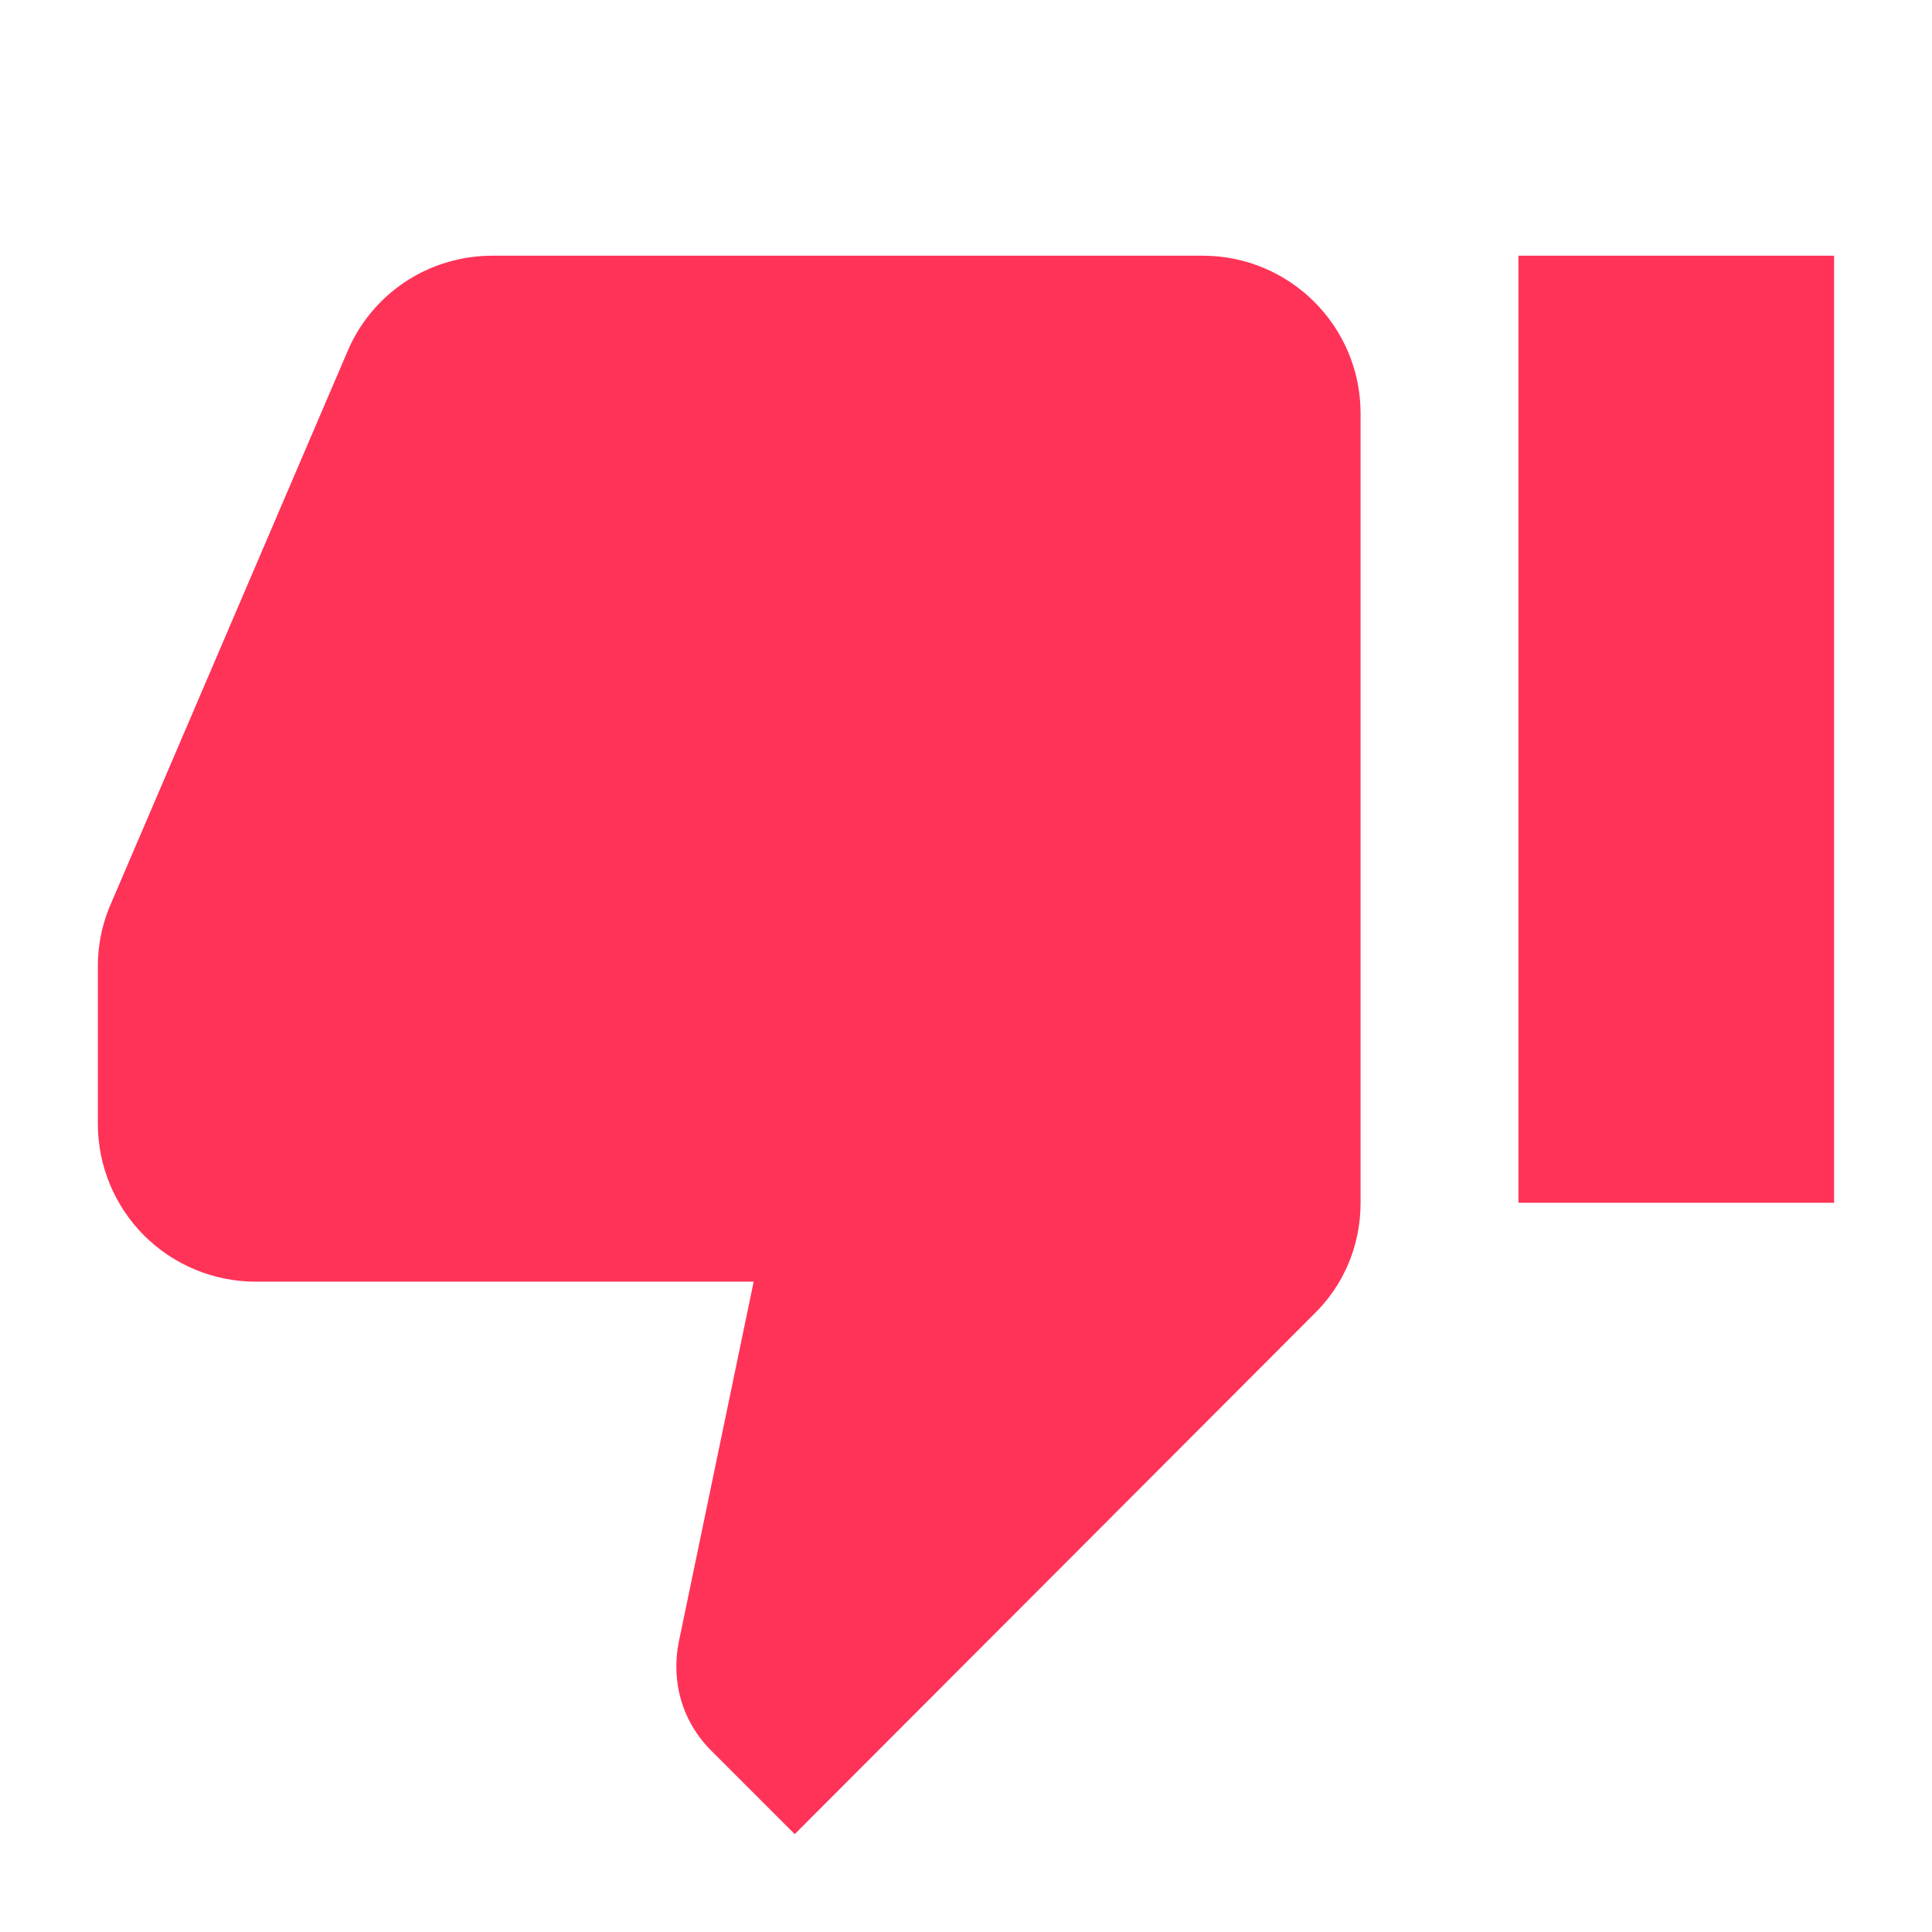 <svg width="50" height="50" viewBox="0 0 51 50" fill="none" xmlns="http://www.w3.org/2000/svg">
<path d="M40.083 31.25H48.416V6.25H40.083V31.25ZM31.75 6.25H13C11.271 6.25 9.791 7.292 9.166 8.792L2.875 23.479C2.687 23.958 2.583 24.458 2.583 25V29.167C2.583 30.272 3.022 31.331 3.803 32.113C4.585 32.894 5.645 33.333 6.75 33.333H19.895L17.916 42.854C17.875 43.062 17.854 43.271 17.854 43.5C17.854 44.375 18.208 45.146 18.77 45.708L20.979 47.917L34.687 34.188C35.458 33.438 35.916 32.396 35.916 31.25V10.417C35.916 8.104 34.041 6.25 31.75 6.25Z" fill="#FF3358"/>
</svg>
